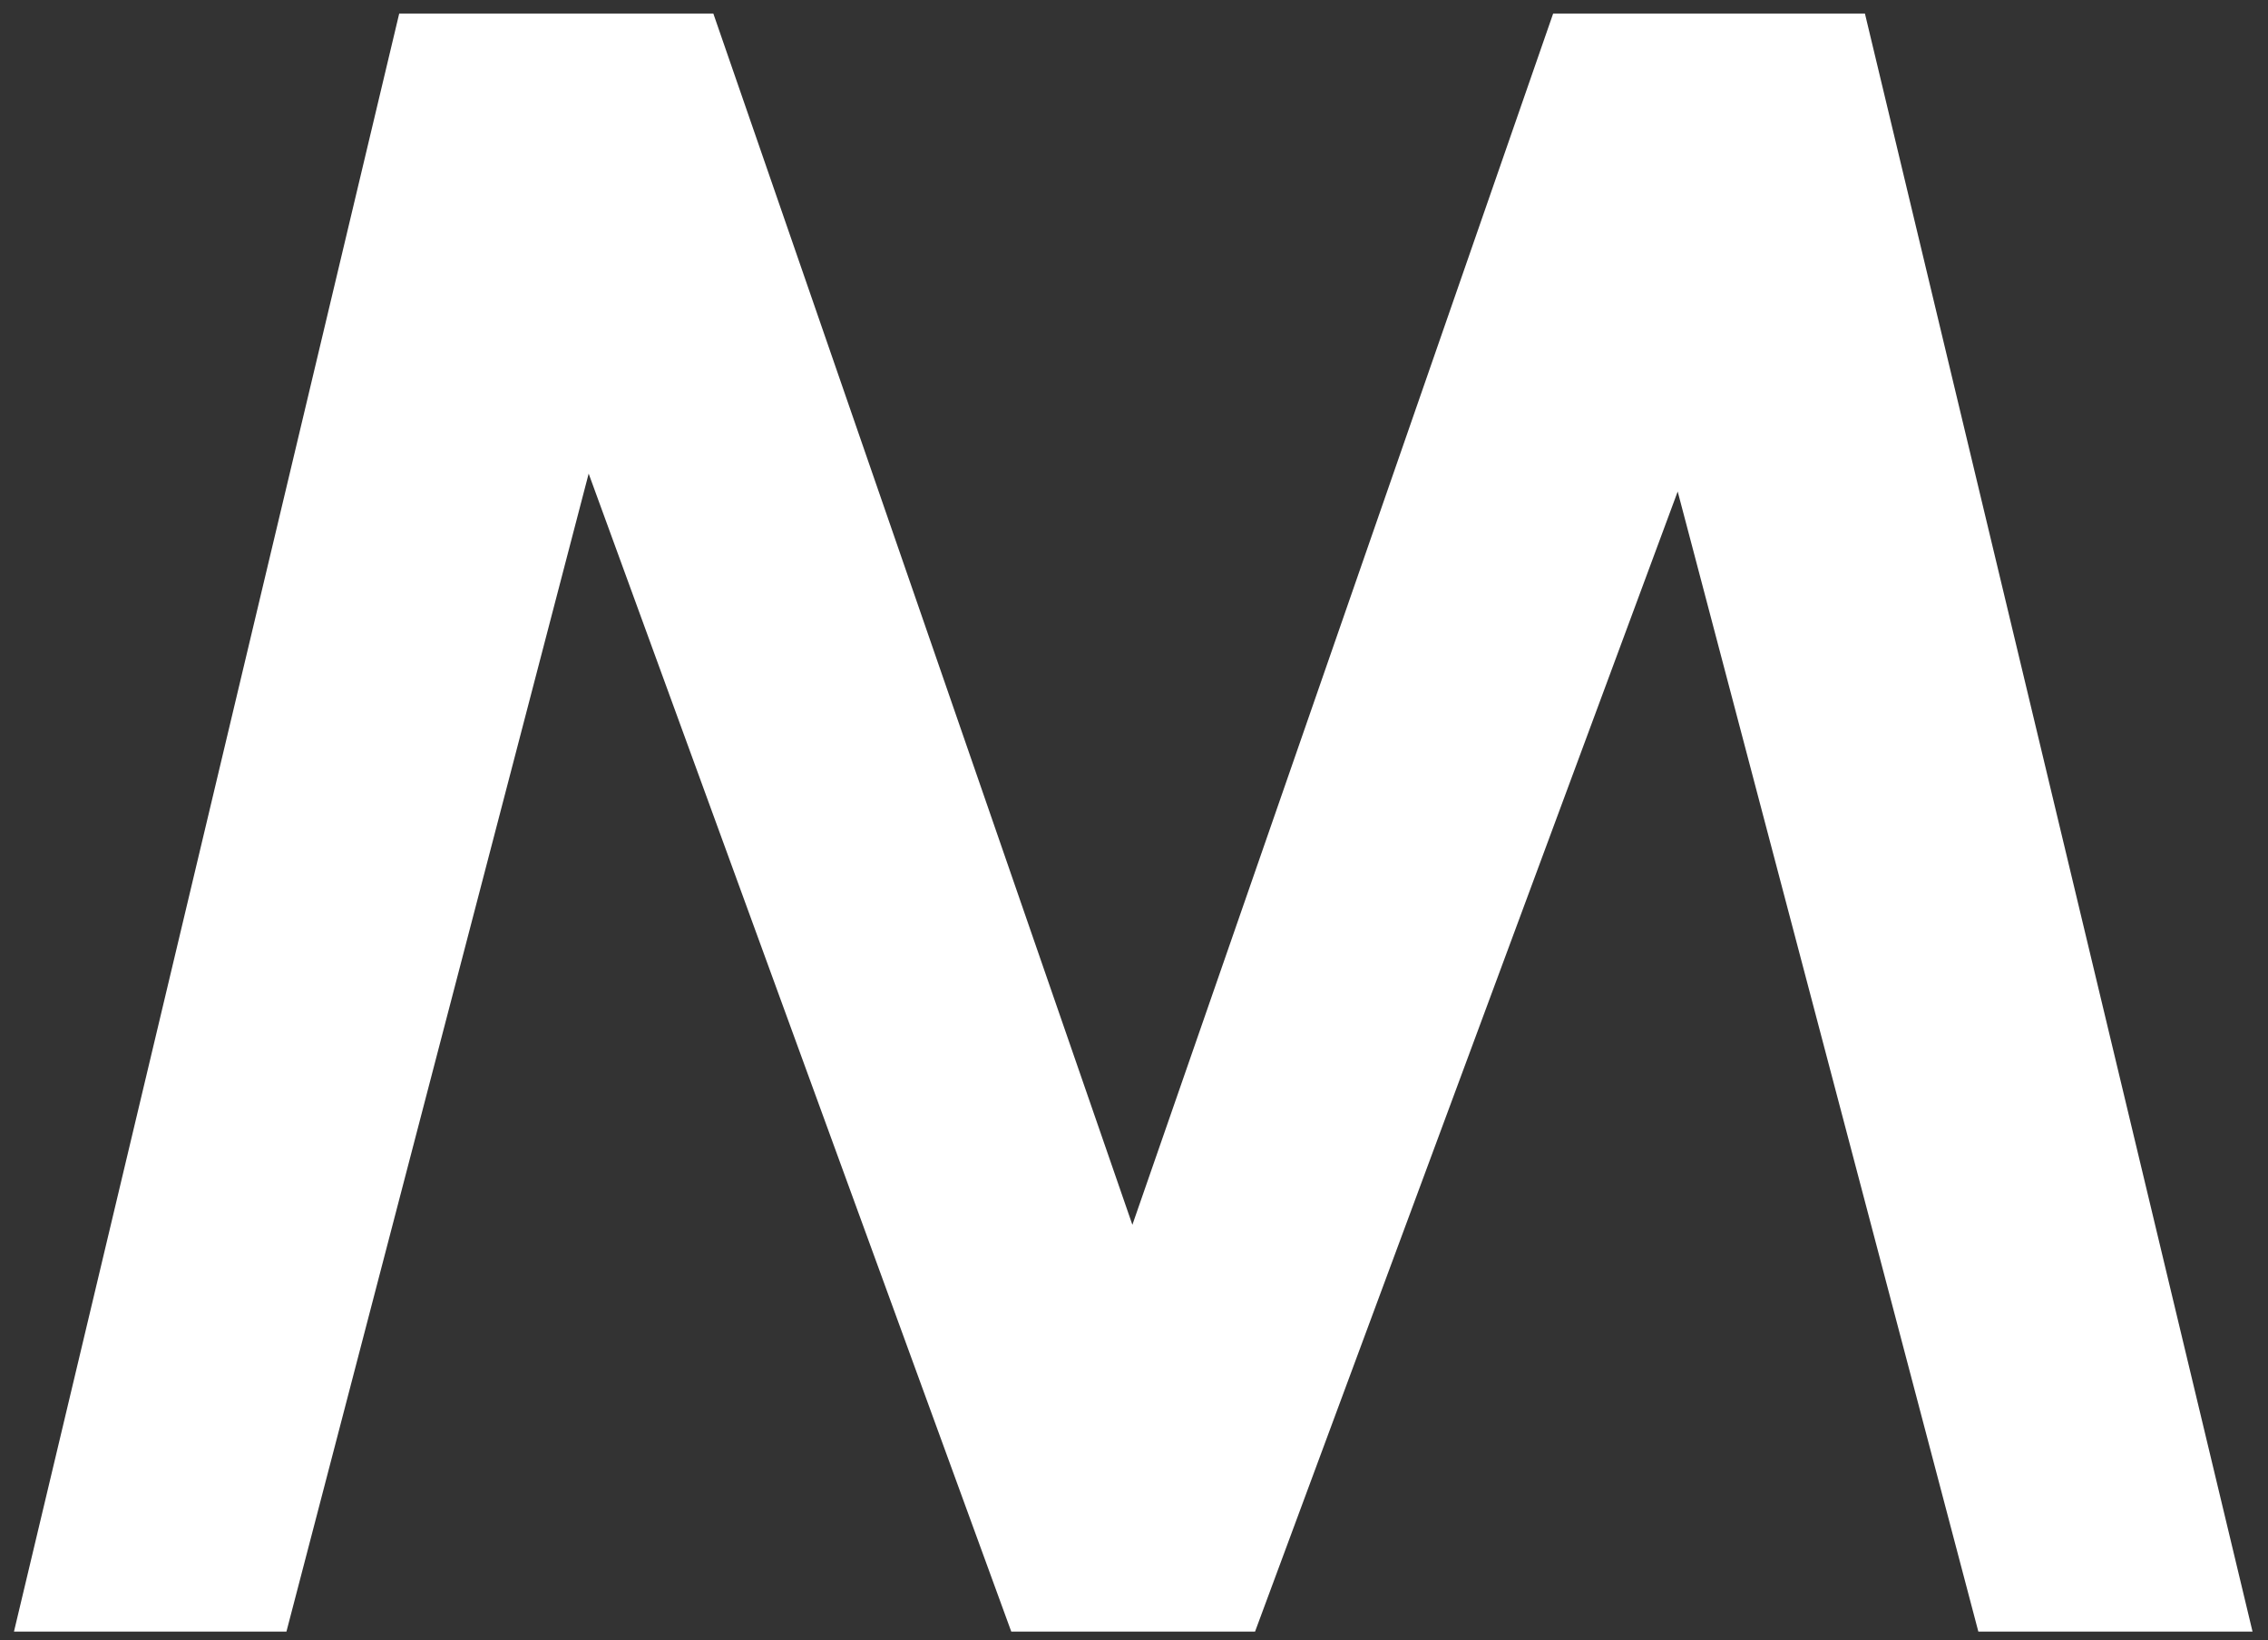 <?xml version="1.0" encoding="UTF-8" standalone="no"?><!DOCTYPE svg PUBLIC "-//W3C//DTD SVG 1.1//EN" "http://www.w3.org/Graphics/SVG/1.1/DTD/svg11.dtd"><svg width="100%" height="100%" viewBox="0 0 112 81" version="1.1" xmlns="http://www.w3.org/2000/svg" xmlns:xlink="http://www.w3.org/1999/xlink" xml:space="preserve" xmlns:serif="http://www.serif.com/" style="fill-rule:evenodd;clip-rule:evenodd;stroke-linejoin:round;stroke-miterlimit:1.414;"><rect x="0" y="0" width="112" height="81" fill="#333333" stroke="none"/><path d="M76.699,0.669l-20.779,59.823l-20.694,-59.823l-15.512,0l-19.024,79.914l13.455,0l14.925,-57.192l20.869,57.192l12.039,0l20.871,-56.307l14.847,56.307l13.54,0l-19.141,-79.914l-15.396,0Z" style="fill:#fff;fill-rule:nonzero;"/></svg>